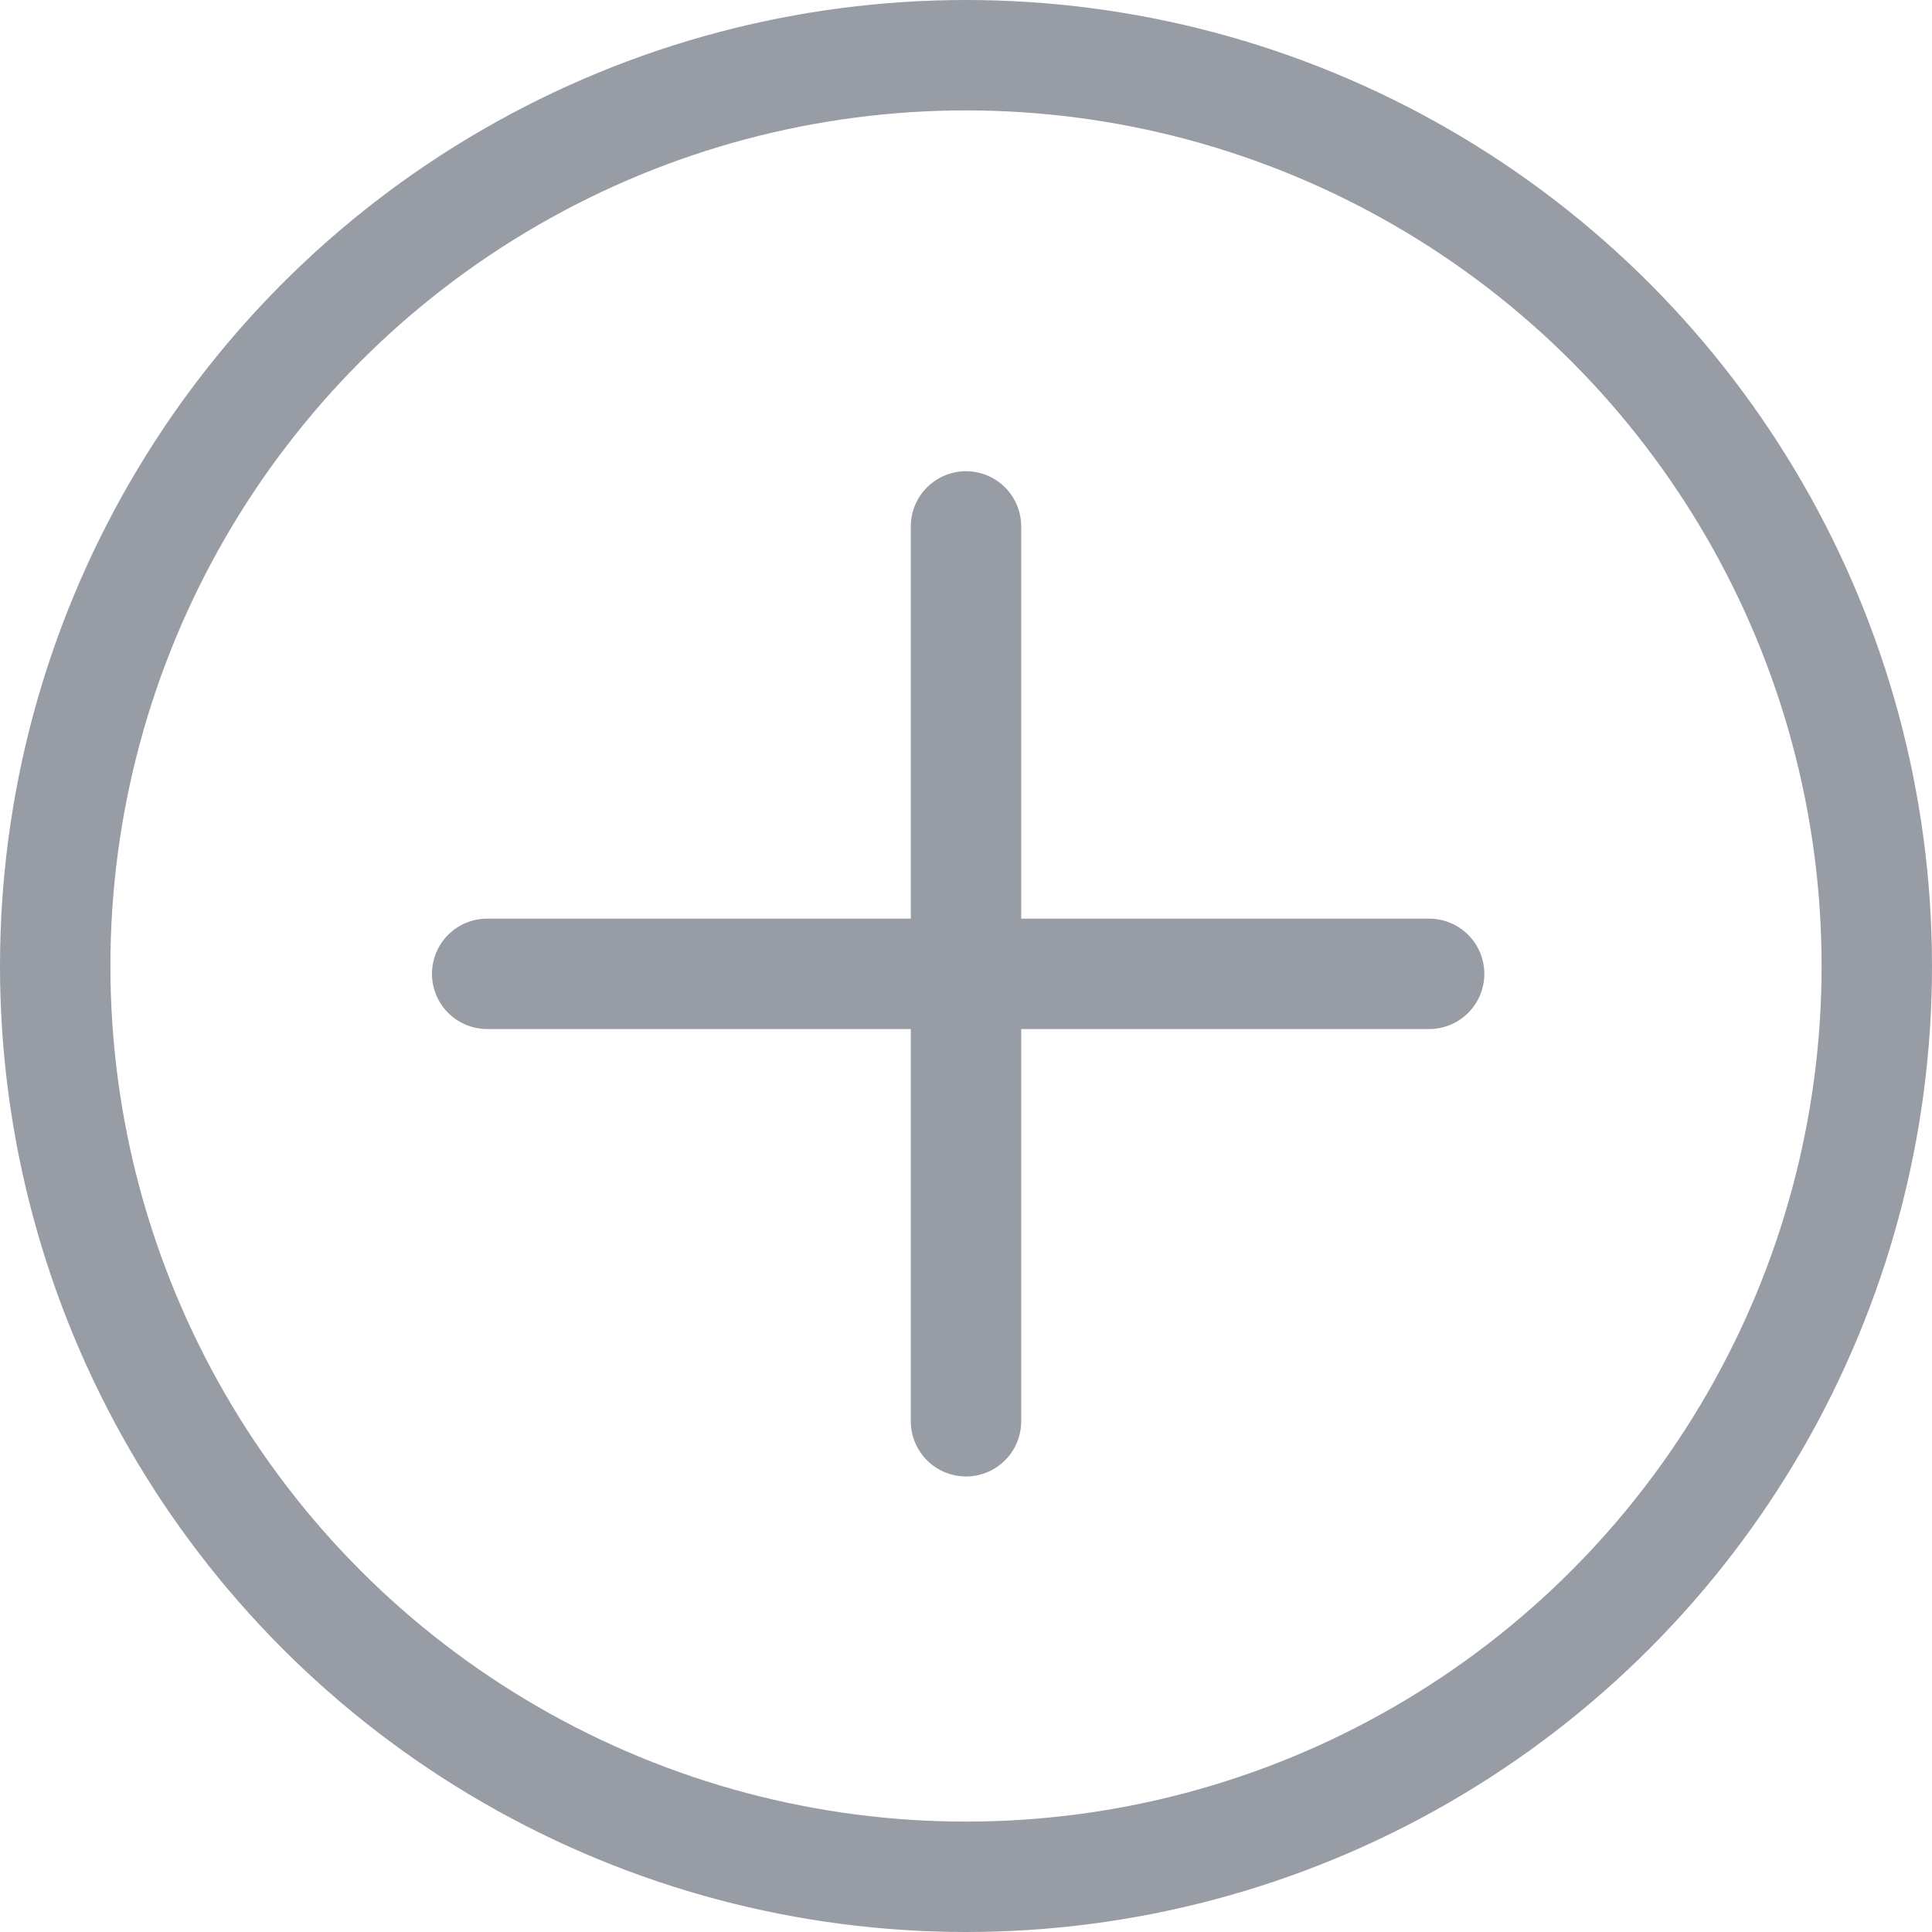 <svg width="70" height="70" viewBox="0 0 70 70" fill="none" xmlns="http://www.w3.org/2000/svg">
<circle cx="35" cy="35" r="33" stroke="#979CA5" stroke-width="4"/>
<path d="M17.651 35.284H51.78" stroke="#979CA5" stroke-width="4" stroke-linecap="round"/>
<path d="M35 19.073V51.495" stroke="#979CA5" stroke-width="4" stroke-linecap="round"/>
</svg>
